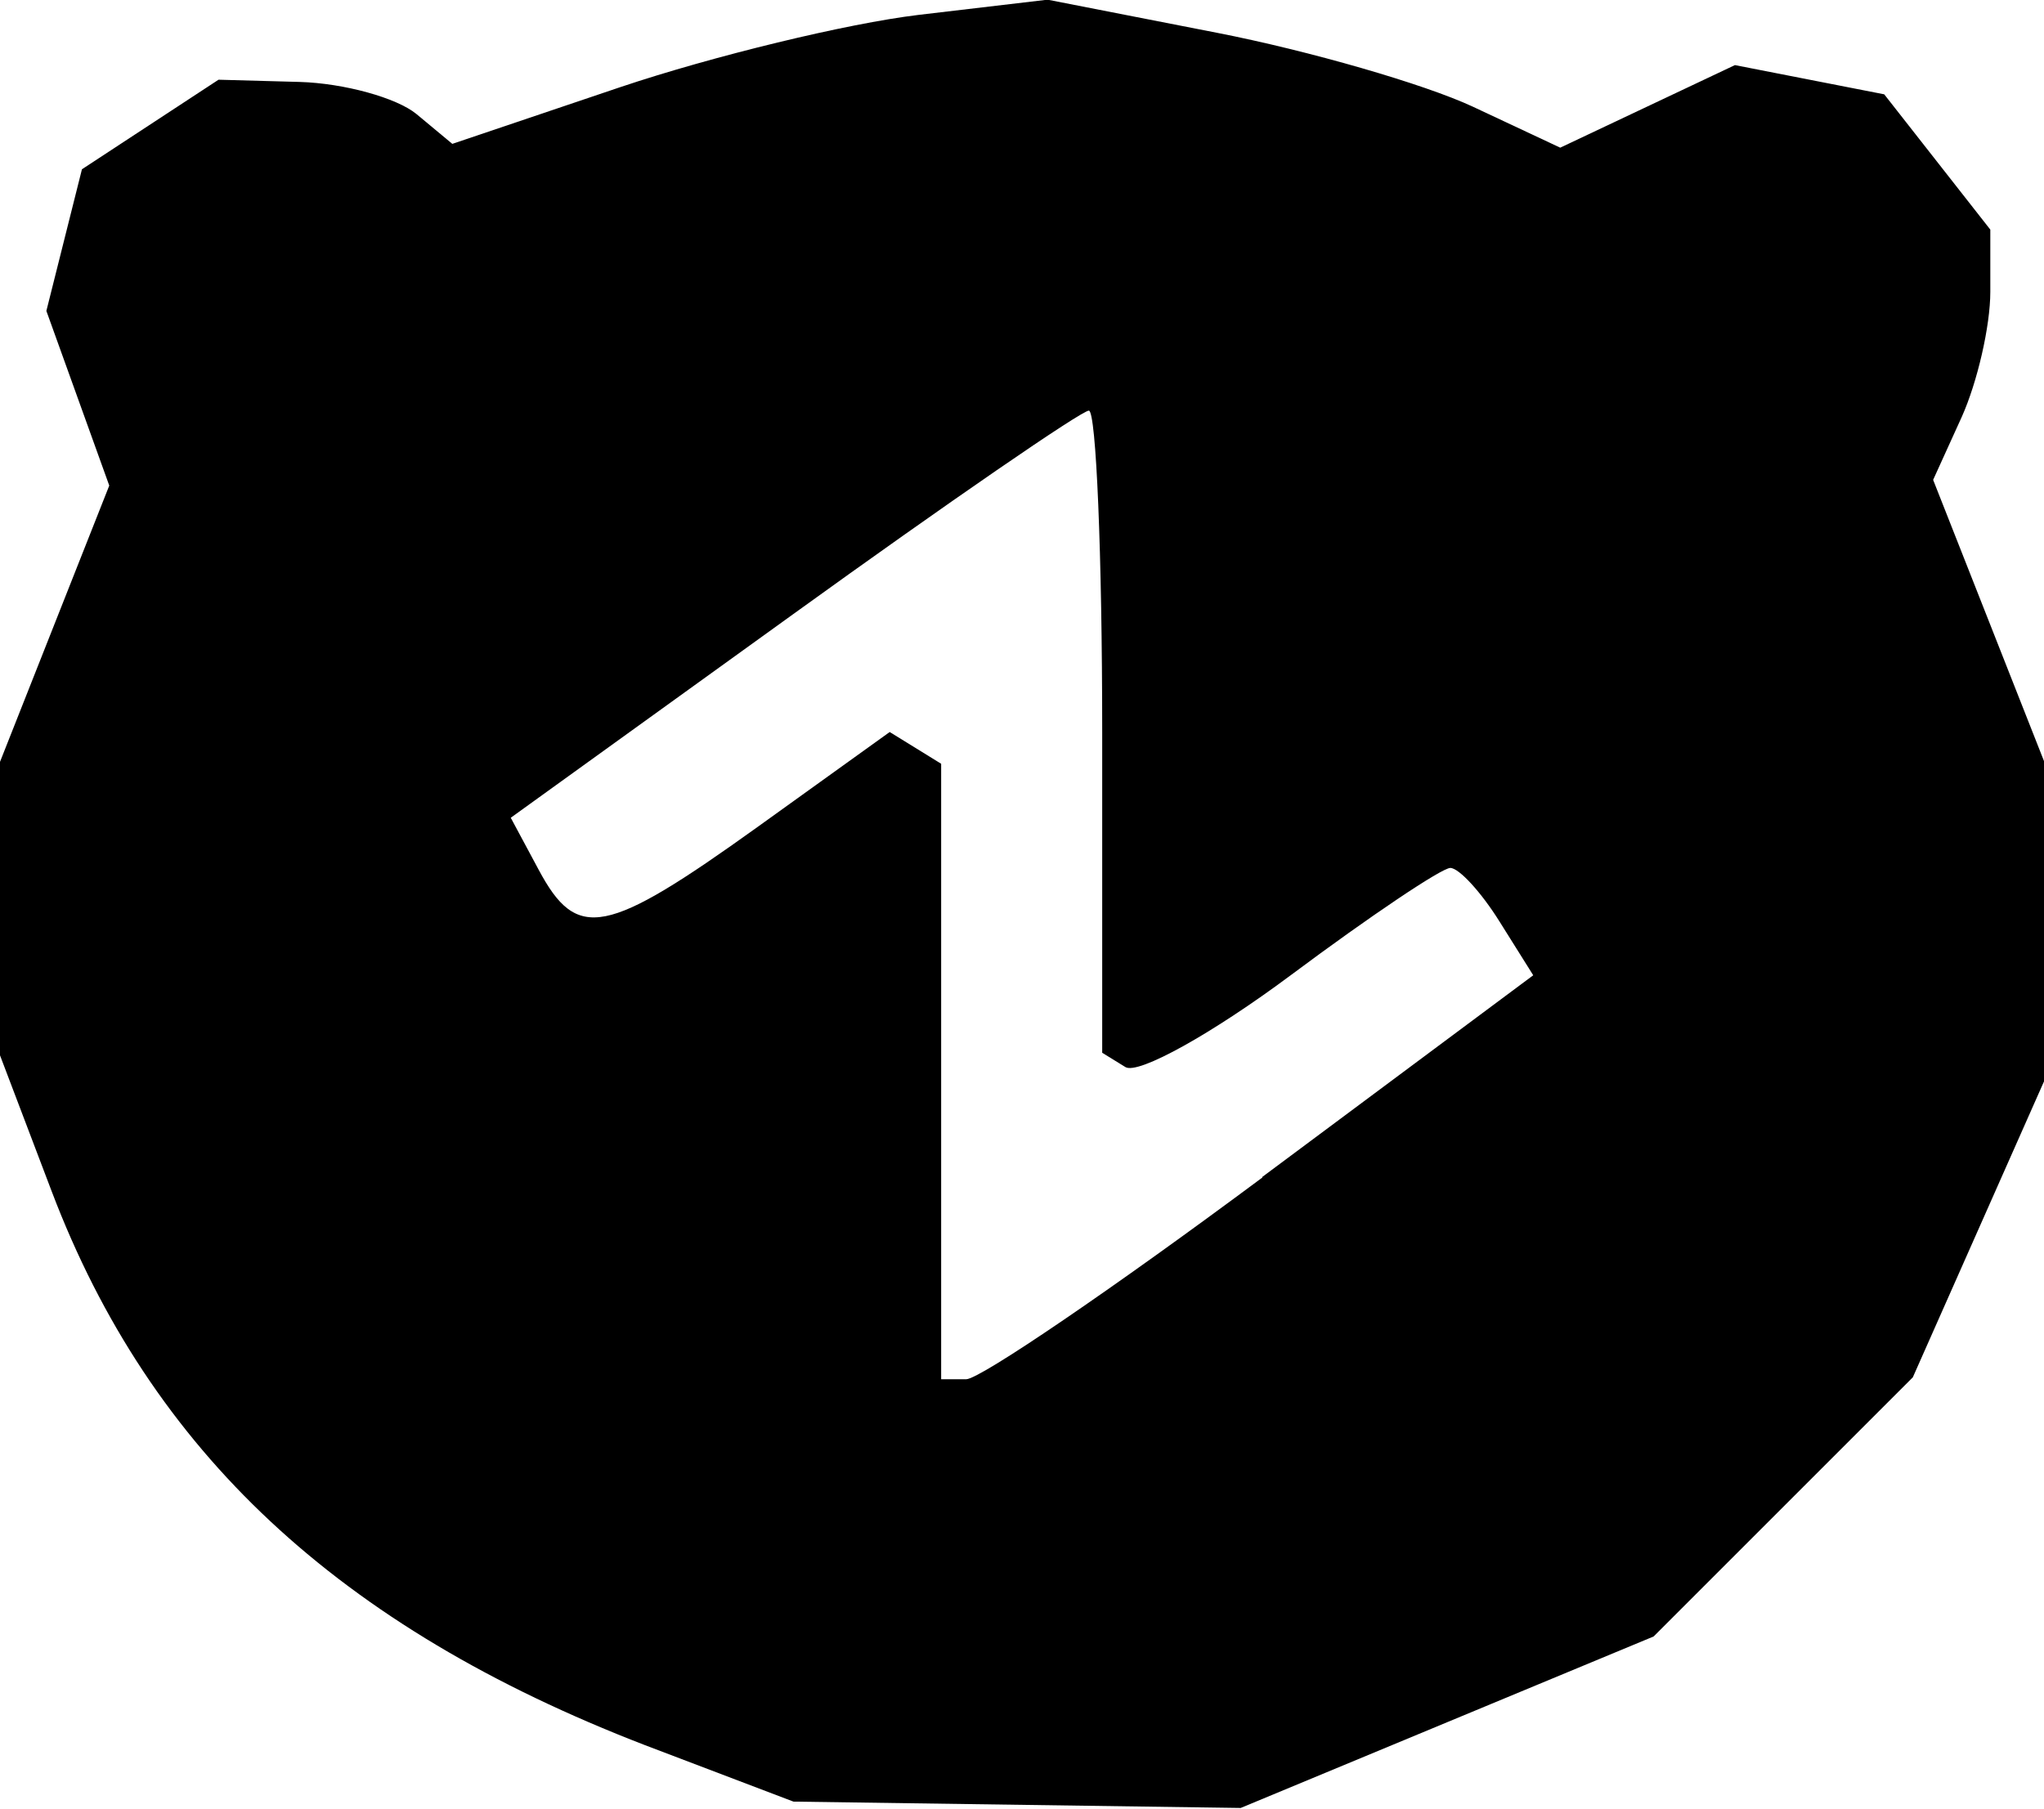 <?xml version="1.0" encoding="UTF-8" standalone="no"?>
<!-- Created with Inkscape (http://www.inkscape.org/) -->

<svg
   width="6.435mm"
   height="5.696mm"
   viewBox="0 0 6.435 5.696"
   version="1.1"
   id="svg1"
   xml:space="preserve"
   xmlns:inkscape="http://www.inkscape.org/namespaces/inkscape"
   xmlns:sodipodi="http://sodipodi.sourceforge.net/DTD/sodipodi-0.dtd"
   xmlns="http://www.w3.org/2000/svg"
   xmlns:svg="http://www.w3.org/2000/svg"><sodipodi:namedview
     id="namedview1"
     pagecolor="#505050"
     bordercolor="#ffffff"
     borderopacity="1"
     inkscape:showpageshadow="0"
     inkscape:pageopacity="0"
     inkscape:pagecheckerboard="1"
     inkscape:deskcolor="#505050"
     inkscape:document-units="mm" /><defs
     id="defs1" /><g
     inkscape:label="图层 1"
     inkscape:groupmode="layer"
     id="layer1"
     transform="translate(-101.821,-145.017)"><path
       d="m 103.851,150.512 c -0.964,-0.372 -1.556,-0.925 -1.867,-1.743 l -0.163,-0.429 v -0.462 -0.462 l 0.172,-0.435 0.172,-0.435 -0.099,-0.275 -0.099,-0.275 0.056,-0.223 0.056,-0.223 0.215,-0.141 0.215,-0.141 0.255,0.007 c 0.14,0.004 0.306,0.05 0.368,0.101 l 0.113,0.094 0.53,-0.179 c 0.292,-0.098 0.713,-0.2 0.937,-0.227 l 0.407,-0.048 0.532,0.104 c 0.292,0.057 0.655,0.162 0.807,0.233 l 0.275,0.129 0.275,-0.13 0.275,-0.13 0.235,0.046 0.235,0.046 0.167,0.213 0.167,0.213 v 0.196 c 0,0.108 -0.041,0.285 -0.09,0.394 l -0.09,0.198 0.175,0.444 0.175,0.444 v 0.502 0.502 l -0.207,0.467 -0.207,0.467 -0.408,0.408 -0.408,0.408 -0.65,0.27 -0.65,0.27 -0.704,-0.01 -0.704,-0.01 z m 1.944,-1.789 0.853,-0.635 -0.106,-0.169 c -0.058,-0.093 -0.128,-0.169 -0.155,-0.169 -0.027,0 -0.252,0.151 -0.5,0.336 -0.248,0.185 -0.483,0.316 -0.523,0.291 l -0.073,-0.045 v -1.011 c 0,-0.556 -0.019,-1.011 -0.042,-1.011 -0.023,0 -0.442,0.288 -0.931,0.641 l -0.889,0.641 0.088,0.164 c 0.121,0.226 0.211,0.208 0.689,-0.135 l 0.416,-0.299 0.081,0.05 0.081,0.05 v 0.969 0.969 h 0.079 c 0.043,0 0.463,-0.286 0.932,-0.635 z"
       id="path1" /></g></svg>
